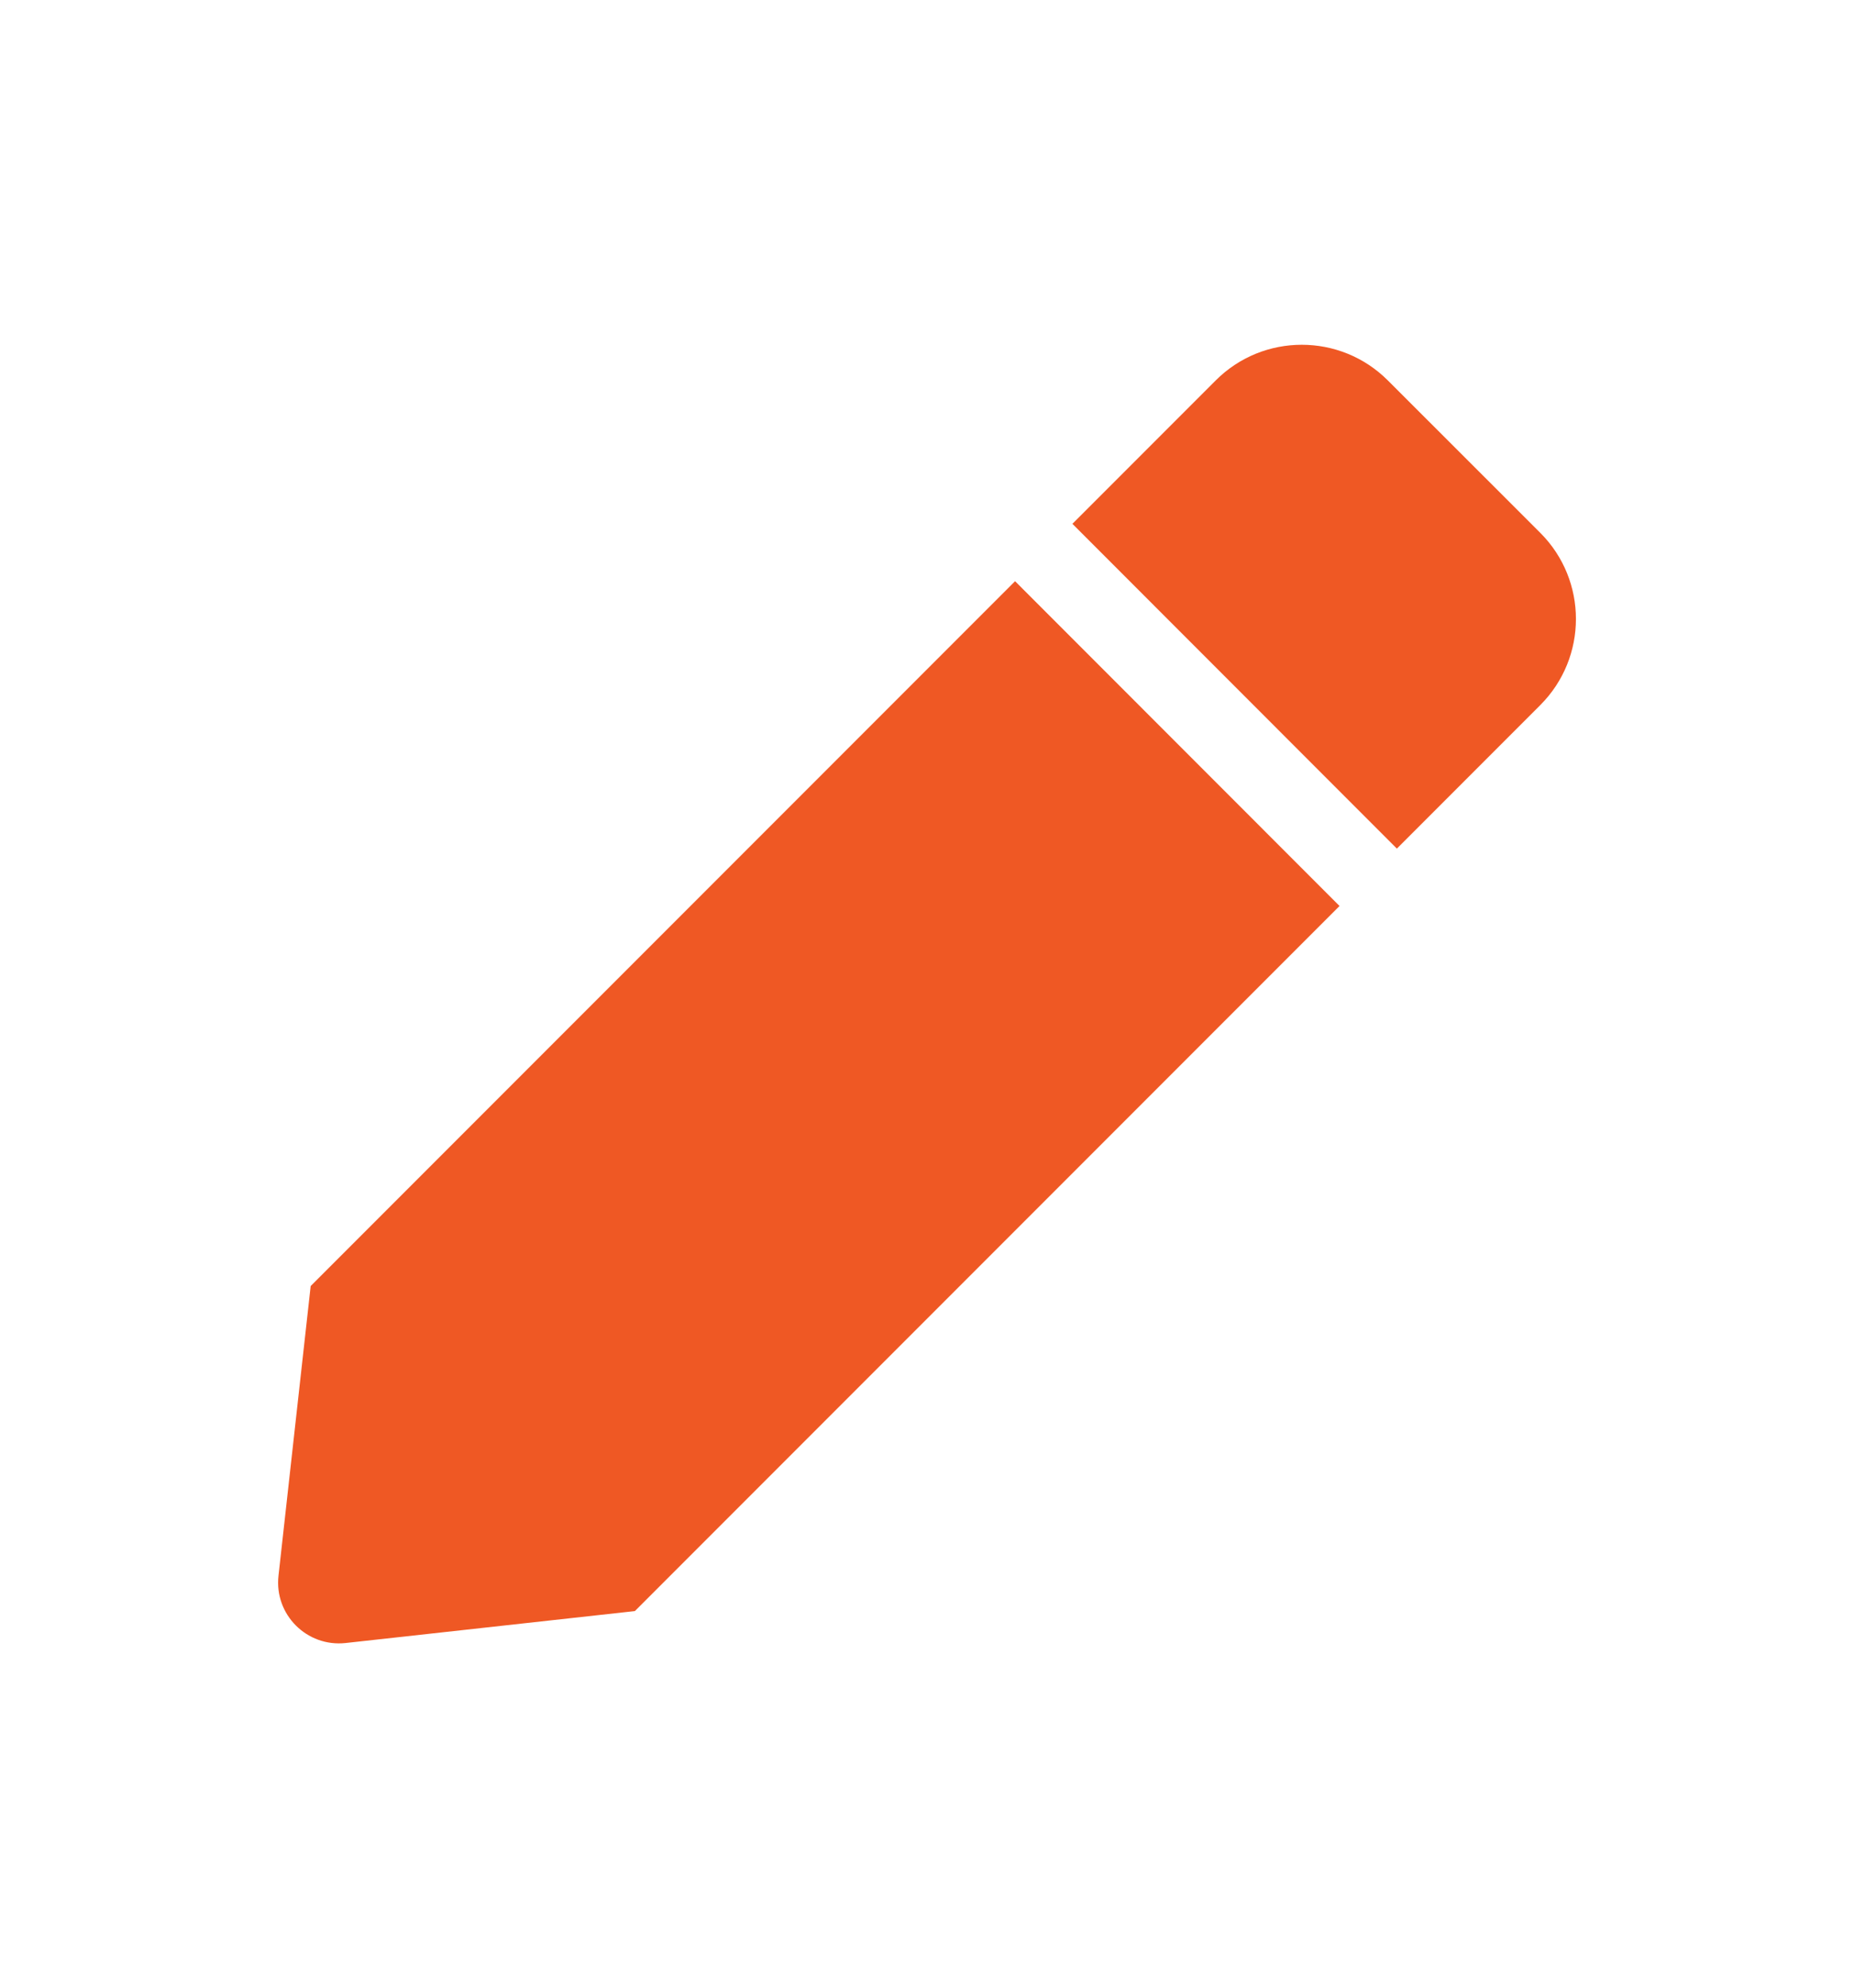 <svg width="14" height="15" viewBox="0 0 14 15" fill="none" xmlns="http://www.w3.org/2000/svg">
<path d="M7.665 4.386L10.115 6.837L4.794 12.158L2.61 12.399C2.317 12.431 2.07 12.184 2.103 11.891L2.346 9.705L7.665 4.386ZM11.631 4.021L10.48 2.871C10.121 2.512 9.539 2.512 9.18 2.871L8.098 3.953L10.548 6.404L11.631 5.321C11.99 4.962 11.99 4.38 11.631 4.021Z" fill="#EF5824"/>
</svg>
